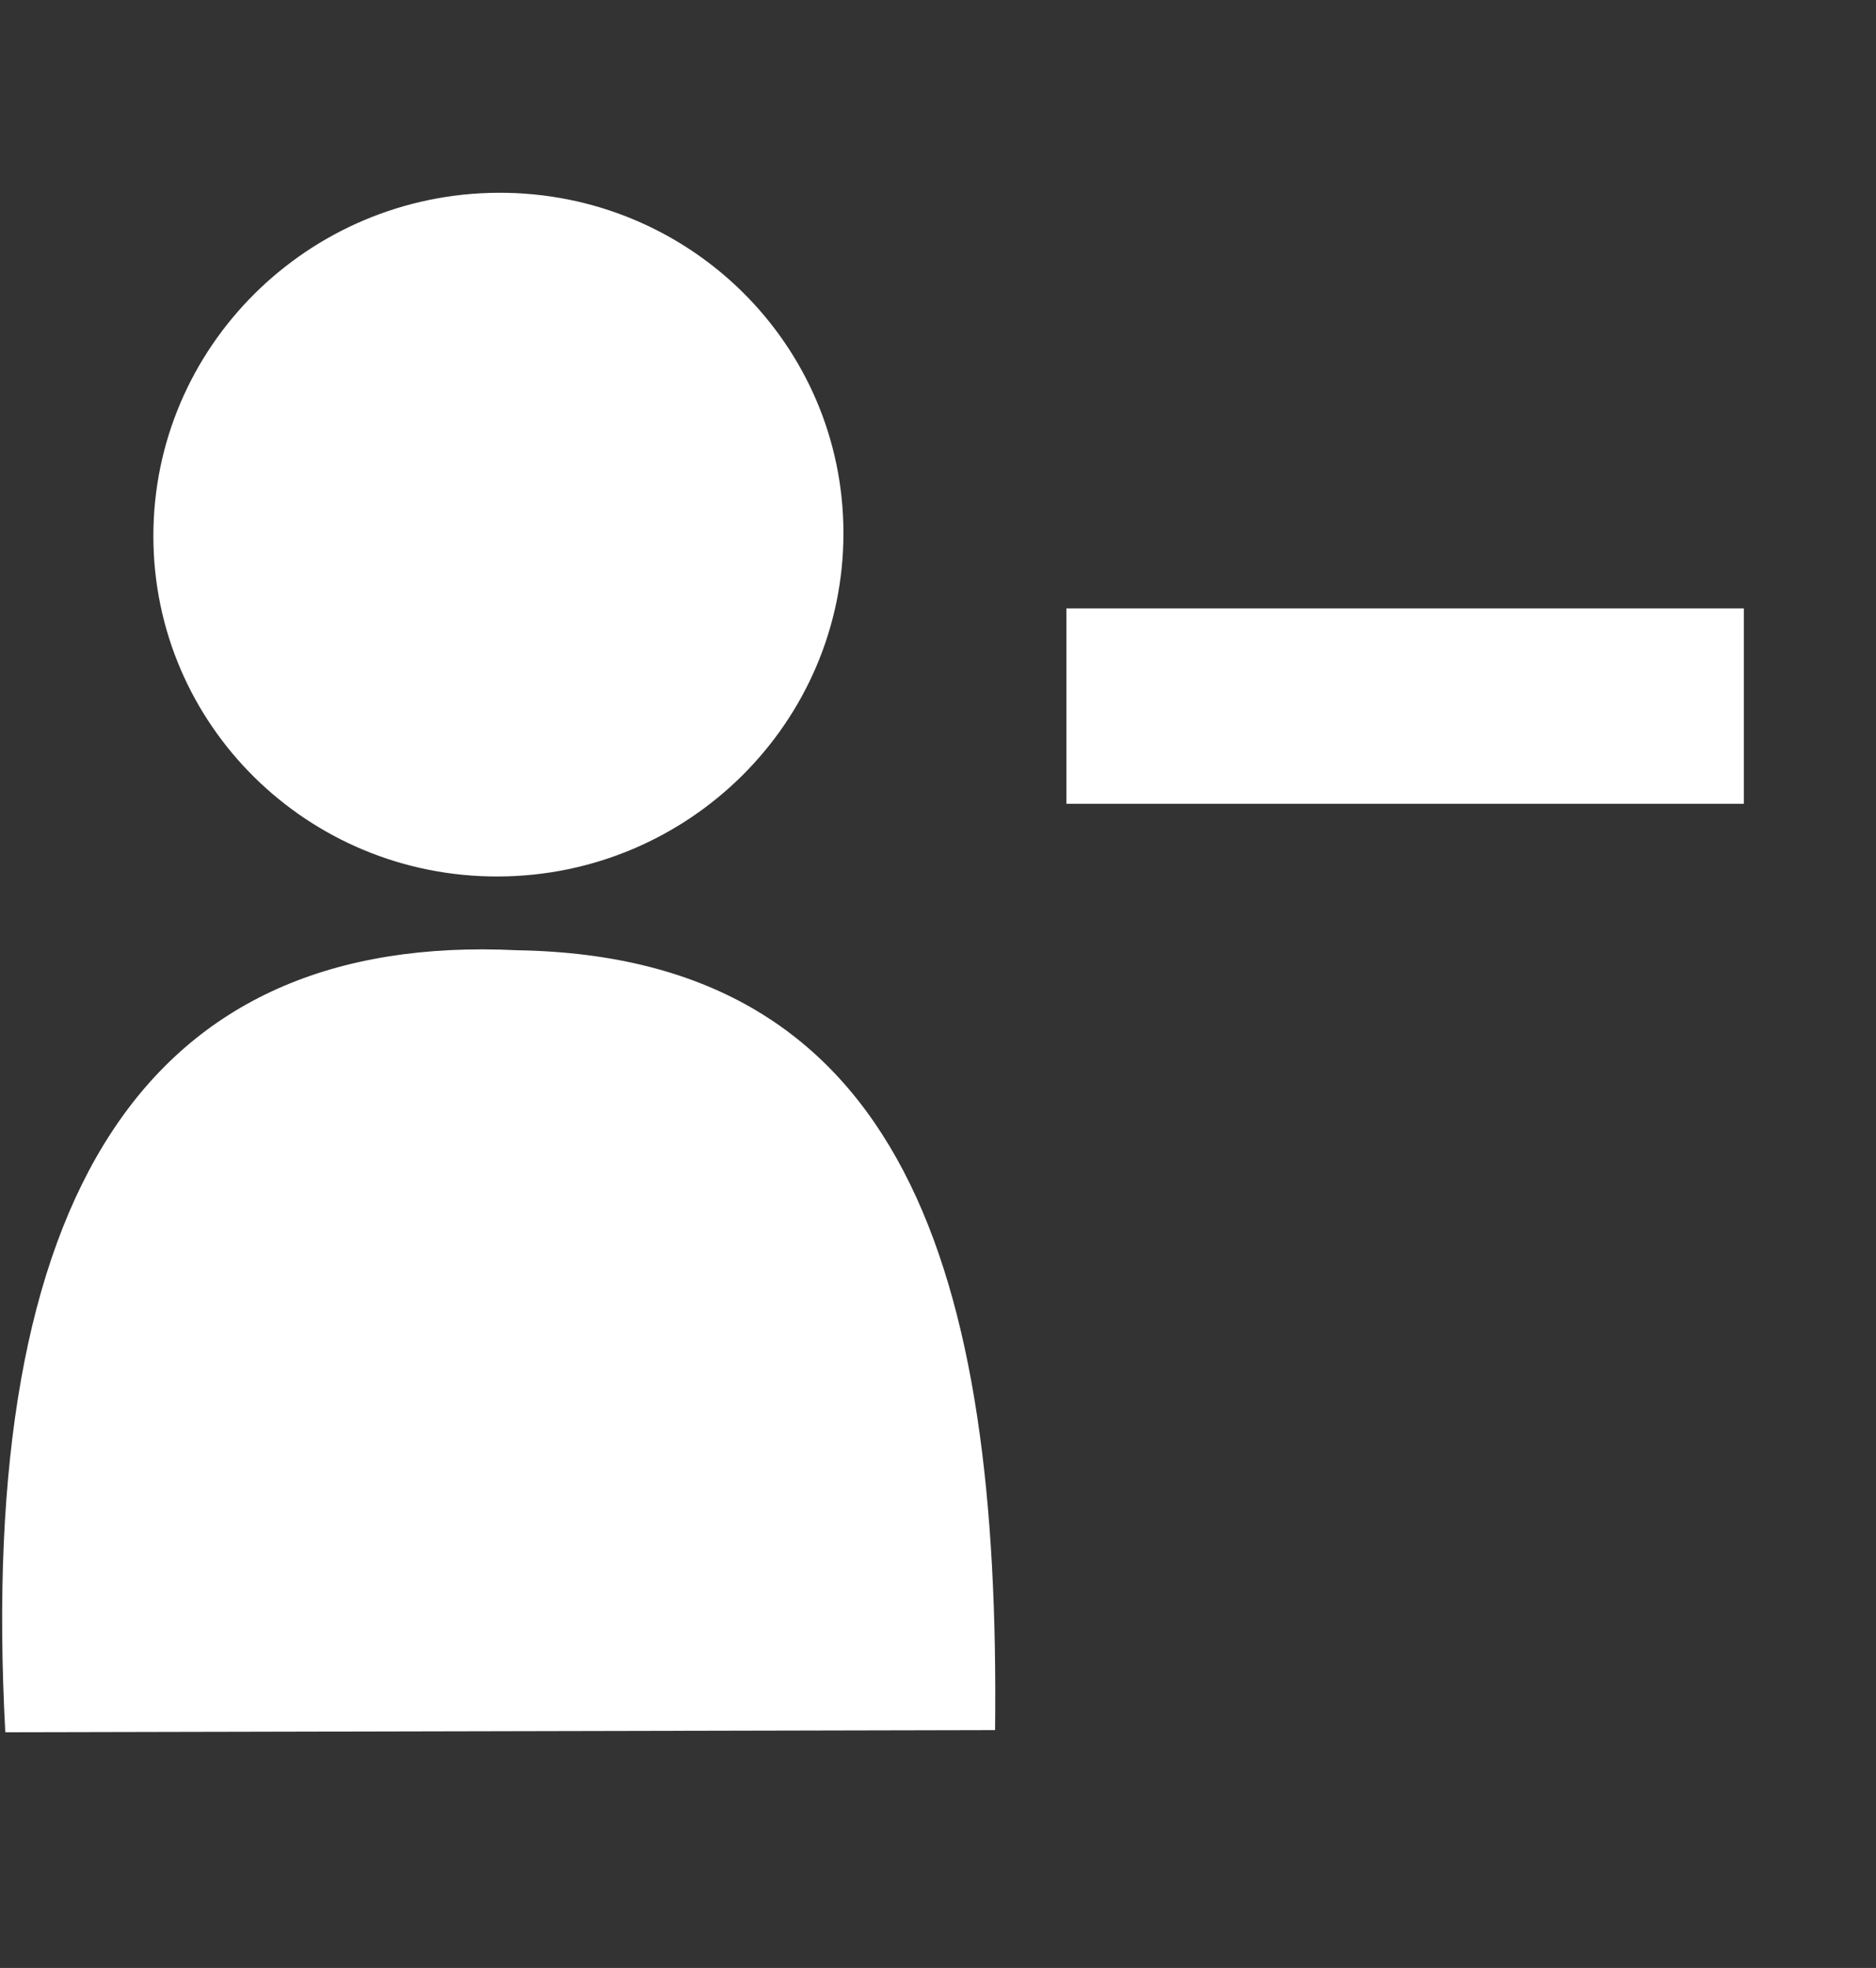 <?xml version="1.0" standalone="no"?>
<!DOCTYPE svg PUBLIC "-//W3C//DTD SVG 20010904//EN" "http://www.w3.org/TR/2001/REC-SVG-20010904/DTD/svg10.dtd">
<!-- Created using Karbon, part of Calligra: http://www.calligra.org/karbon -->
<svg xmlns="http://www.w3.org/2000/svg" xmlns:xlink="http://www.w3.org/1999/xlink" width="244.063pt" height="255.969pt">
<rect width="100%" height="100%" fill="#333333" stroke="none"/>
<defs/>
<g id="layer0">
  <path id="shape1" transform="matrix(1 -0.004 0 1 26.605 33.671)" fill="#ffffff" stroke="#000000" stroke-width="0" stroke-linecap="square" stroke-linejoin="miter" stroke-miterlimit="2" d="M119.701 59.286C119.701 26.543 92.905 2.0049e-15 59.851 0C26.796 -2.0049e-15 4.04801e-15 26.543 0 59.286C-4.04801e-15 92.028 26.796 118.572 59.851 118.572C92.905 118.572 119.701 92.028 119.701 59.286"/>
  <path id="shape2" transform="translate(0.372, 164.644)" fill="#ffffff" stroke="#000000" stroke-width="0" stroke-linecap="square" stroke-linejoin="miter" stroke-miterlimit="2" d="M0.548 135.774L172.236 135.399C173.157 56.092 156.58 1.261 89.376 0.153C25.128 -2.988 -4.481 42.219 0.548 135.774Z"/>
  <rect id="shape01" transform="matrix(-1 0 0 -1 302.489 139.395)" fill="#ffffff" stroke="#000000" stroke-width="0" stroke-linecap="square" stroke-linejoin="miter" stroke-miterlimit="2" width="88.127pt" height="25.409pt"/>
 </g>
</svg>
